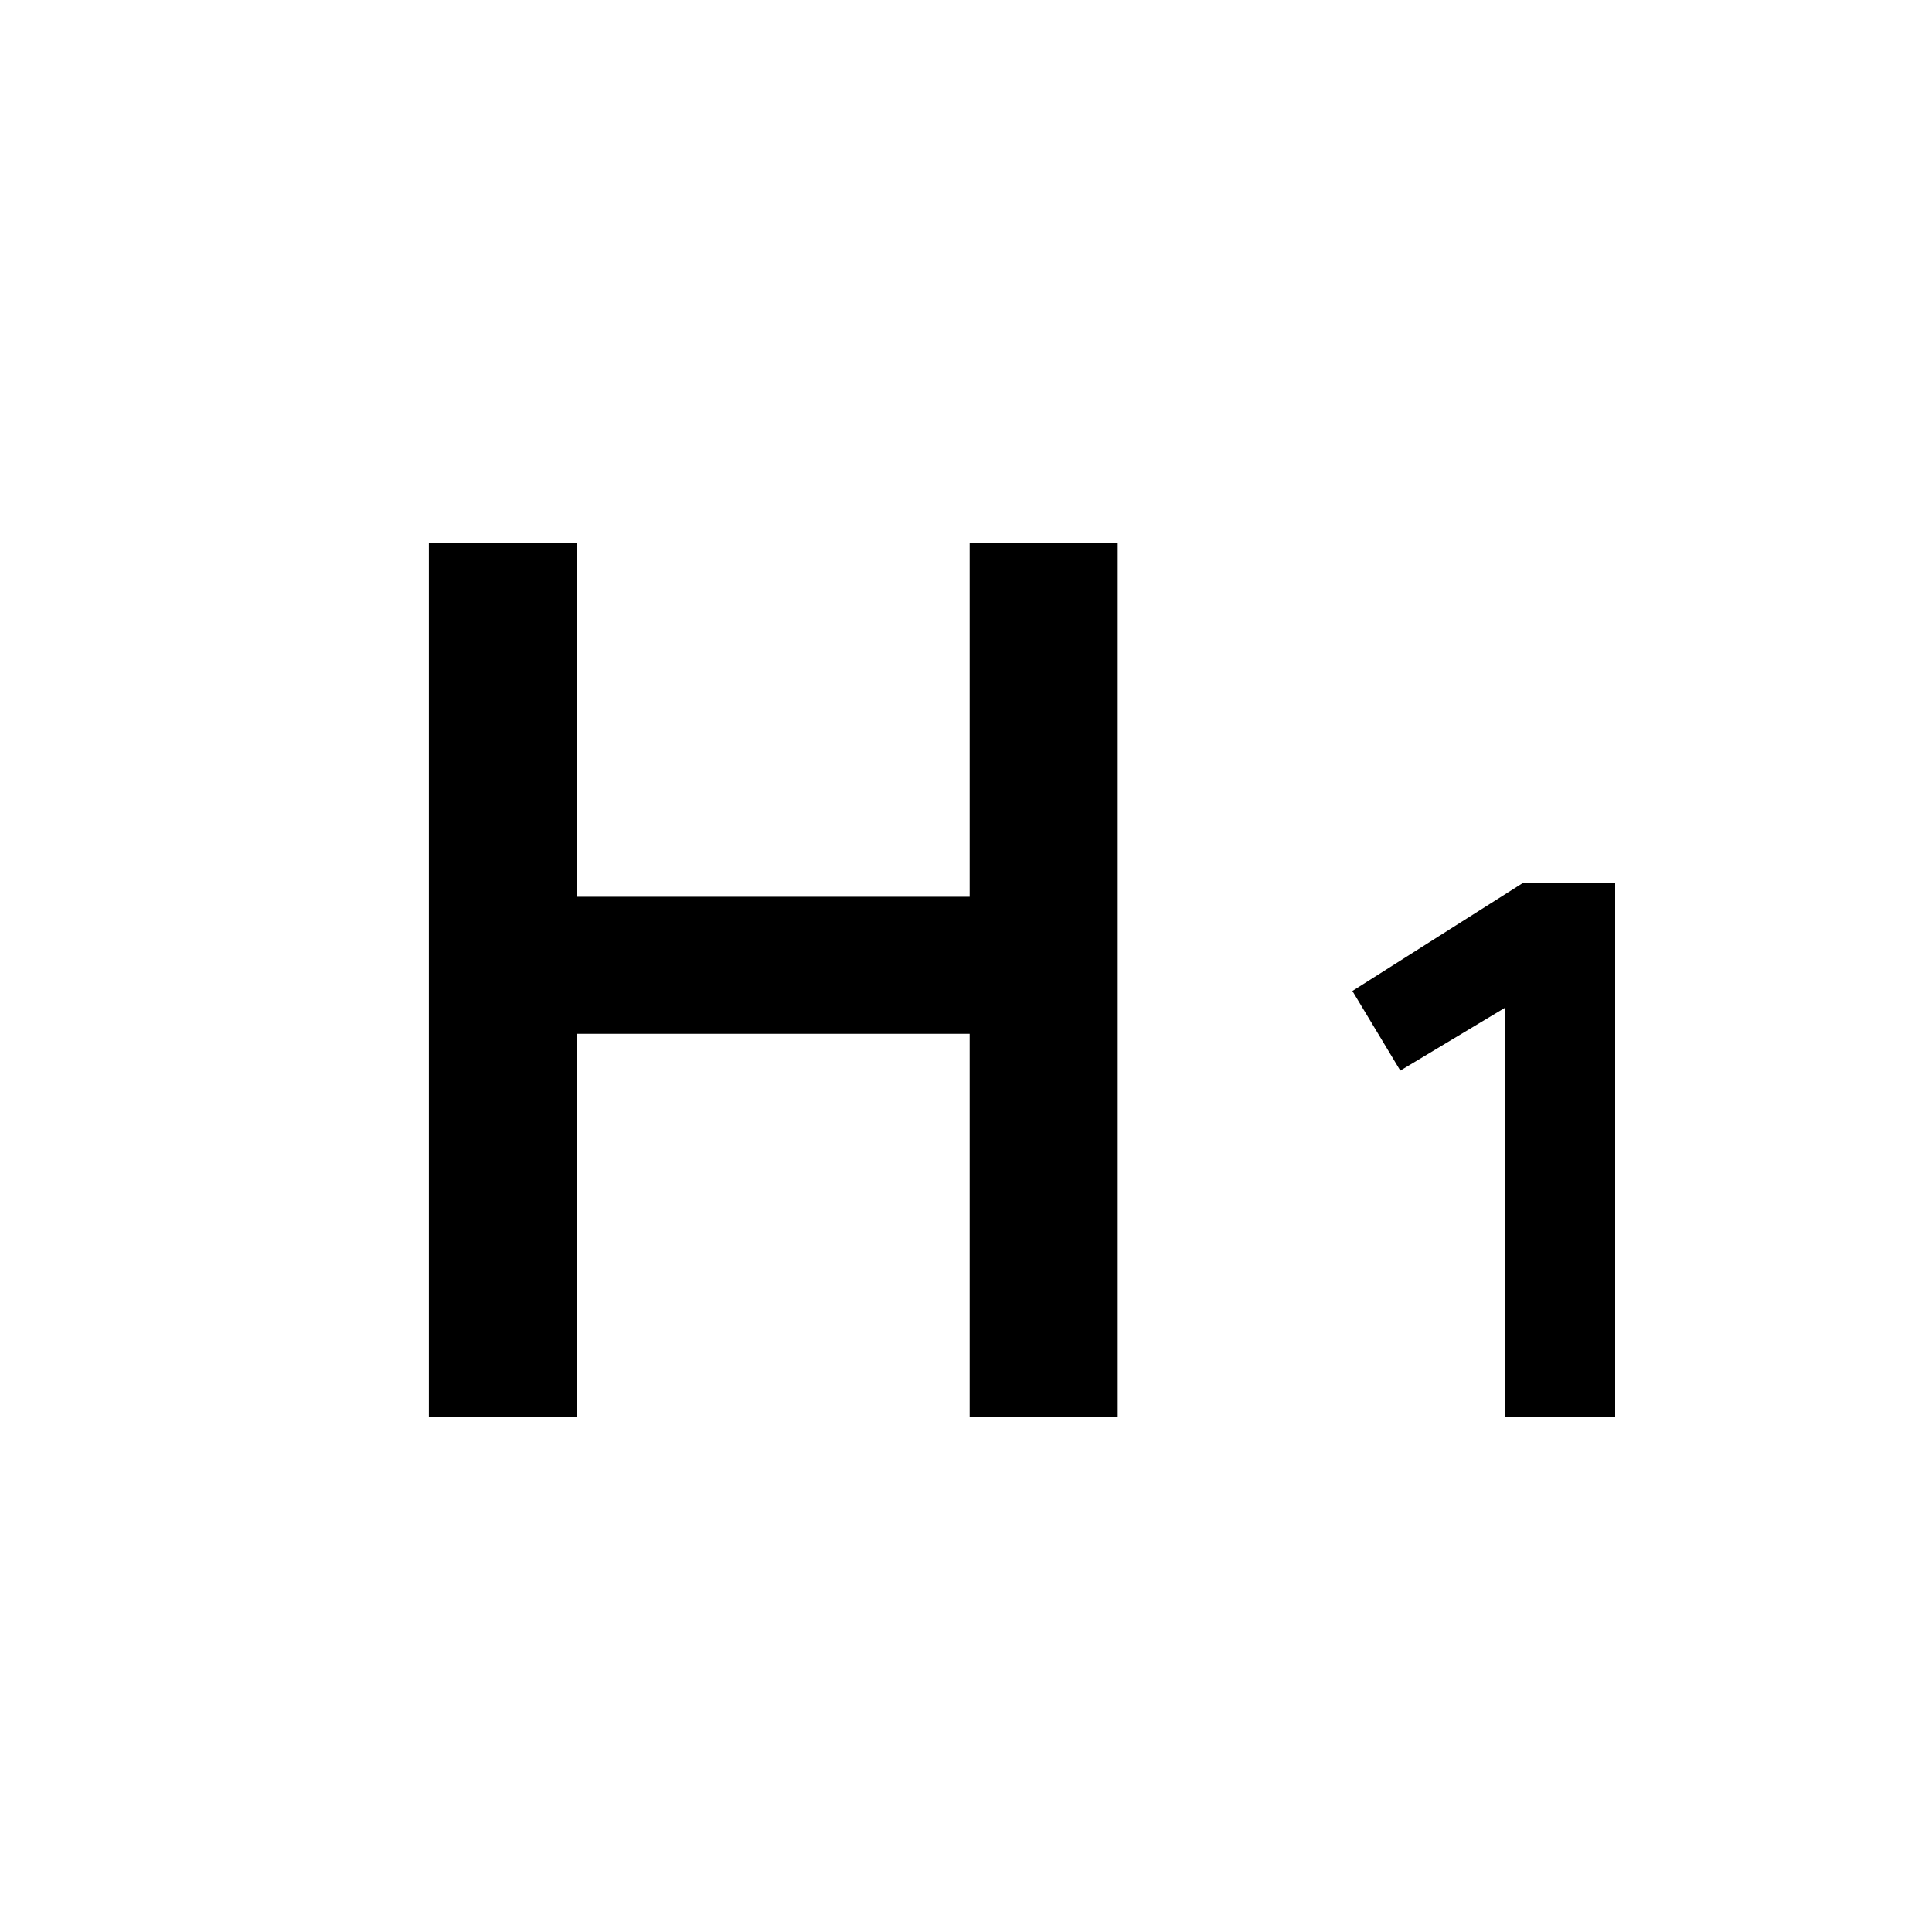 <svg xmlns="http://www.w3.org/2000/svg" viewBox="0 0 30 30">
  <g>
    <rect stroke="none" opacity="0"/>
    <g>
      <path d="M6.659,8.434H8.958V13.925h6.099V8.434H17.356V22H15.057V16.053H8.958V22H6.659Z" stroke="none"/>
      <path d="M23.364,15.652l-1.62.972L21,15.388,23.652,13.708h1.428V22H23.364Z" stroke="none"/>
    </g>
  </g>
</svg>
